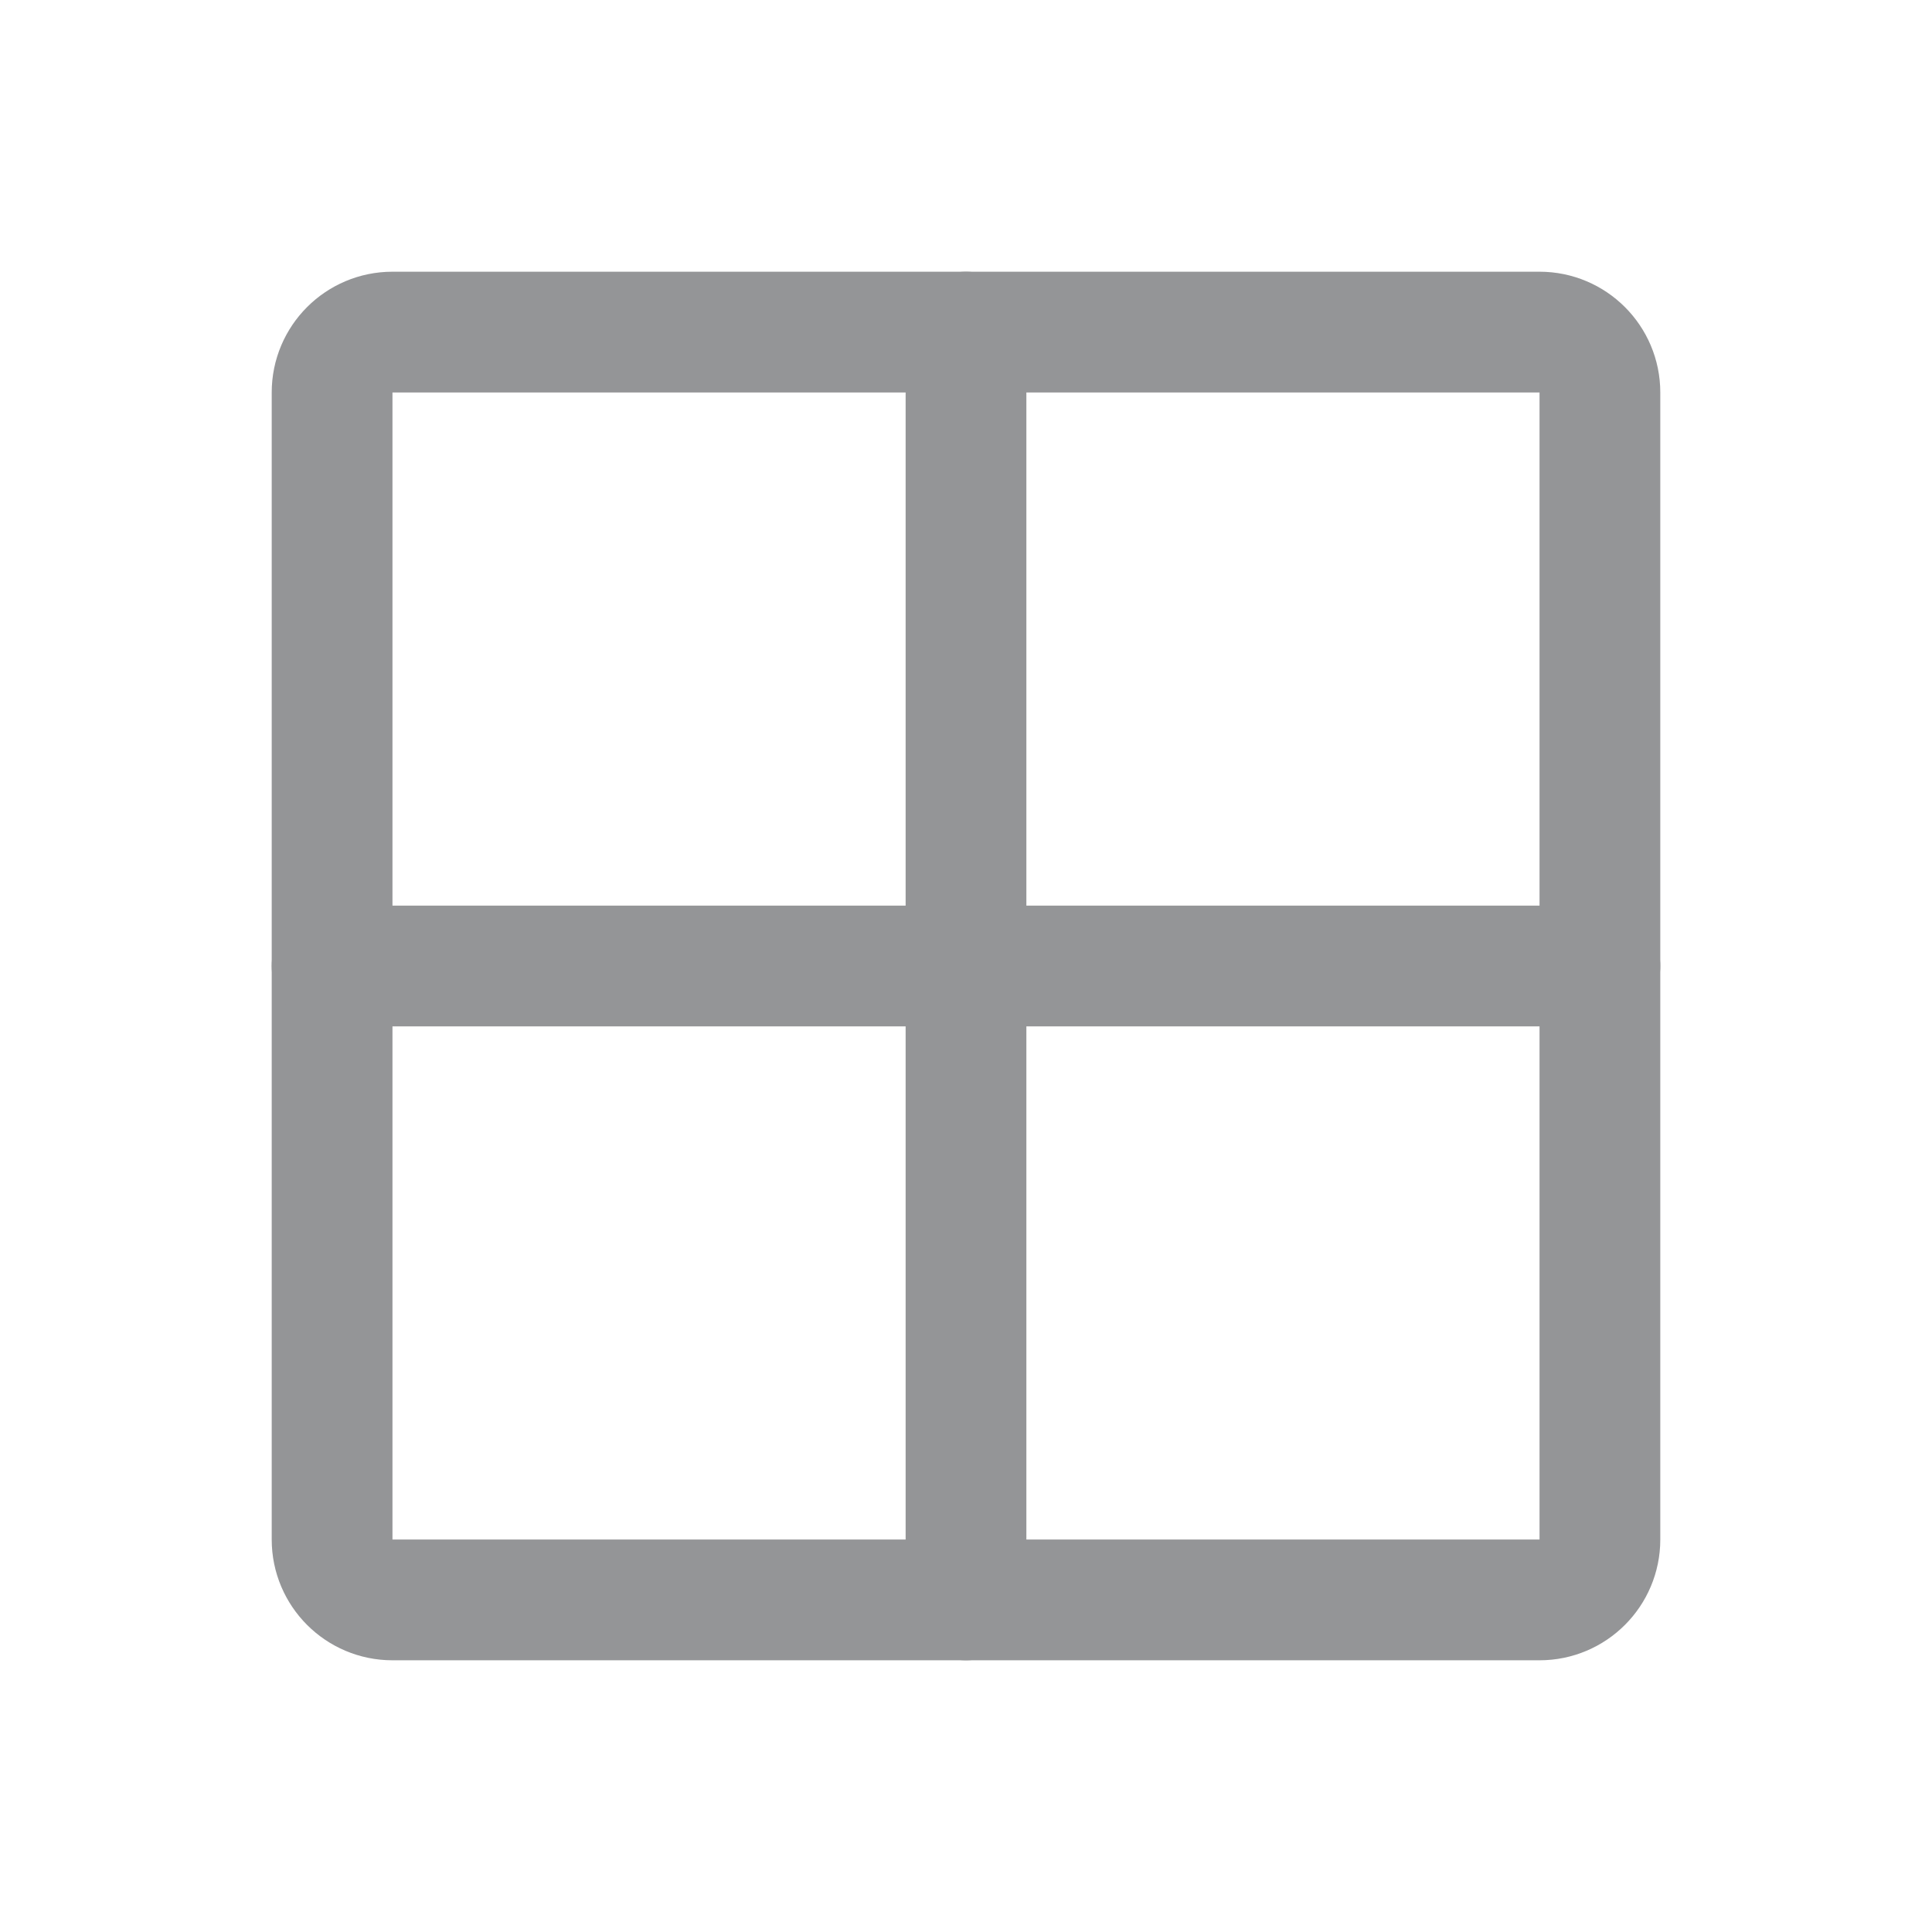 <svg width="18" height="18" viewBox="0 0 18 18" fill="none" xmlns="http://www.w3.org/2000/svg">
<path d="M14.344 3.094H3.656C3.346 3.094 3.094 3.346 3.094 3.656V14.344C3.094 14.654 3.346 14.906 3.656 14.906H14.344C14.654 14.906 14.906 14.654 14.906 14.344V3.656C14.906 3.346 14.654 3.094 14.344 3.094Z" stroke="#949597" stroke-width="1.125" stroke-linecap="round" stroke-linejoin="round"/>
<path d="M9 3.094V14.906" stroke="#949597" stroke-width="1.125" stroke-linecap="round" stroke-linejoin="round"/>
<path d="M14.906 9H3.094" stroke="#949597" stroke-width="1.125" stroke-linecap="round" stroke-linejoin="round"/>
</svg>
